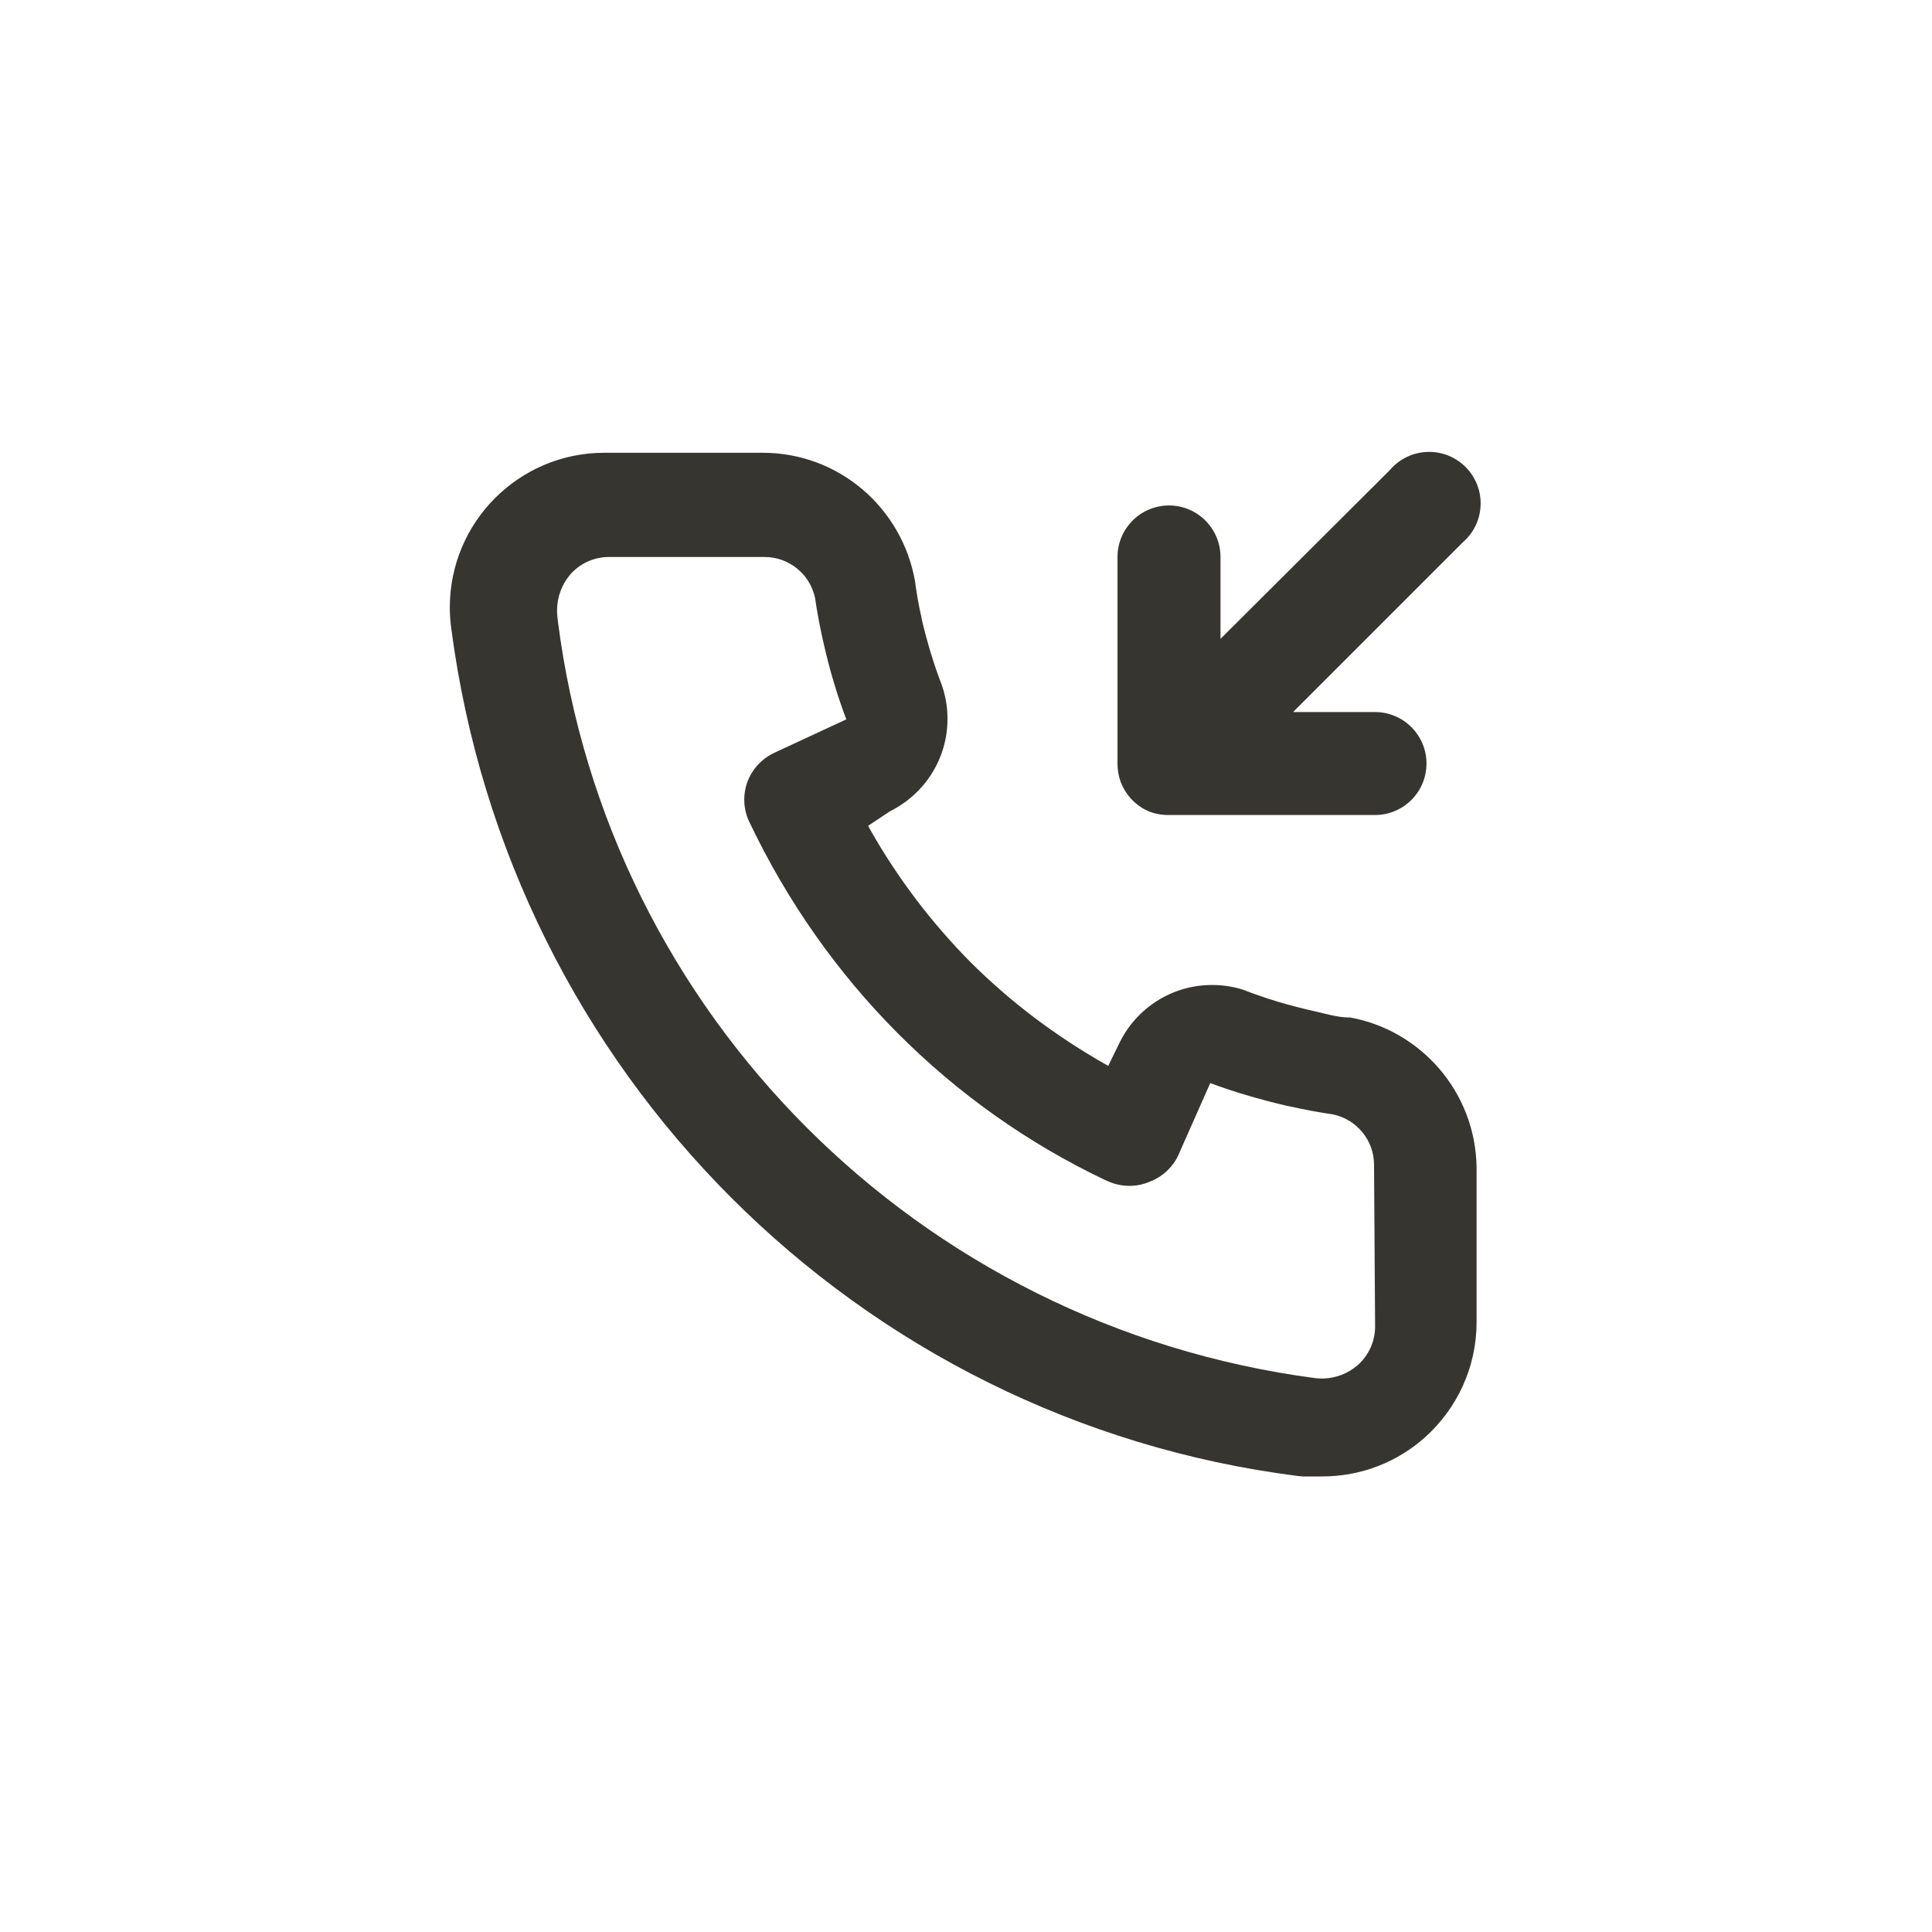 <!-- Generated by IcoMoon.io -->
<svg version="1.1" xmlns="http://www.w3.org/2000/svg" width="40" height="40" viewBox="0 0 40 40">
<title>ul-incoming-call</title>
<path fill="#37352f" d="M23.786 16.8c0.121 0.047 0.26 0.074 0.406 0.074 0.003 0 0.007 0 0.010 0h4.266c0.589 0 1.066-0.478 1.066-1.066s-0.478-1.066-1.066-1.066v0h-1.696l3.51-3.51c0.229-0.197 0.373-0.486 0.373-0.81 0-0.589-0.478-1.066-1.066-1.066-0.323 0-0.614 0.144-0.809 0.371l-0.001 0.002-3.51 3.498v-1.696c0-0.589-0.478-1.066-1.066-1.066s-1.066 0.478-1.066 1.066v0 4.266c0 0.003 0 0.006 0 0.010 0 0.146 0.027 0.286 0.078 0.414l-0.002-0.008c0.108 0.266 0.313 0.474 0.569 0.584l0.007 0.002zM27.936 21.066c-0.234 0-0.48-0.074-0.714-0.128-0.547-0.122-1.014-0.265-1.466-0.439l0.069 0.023c-0.217-0.082-0.468-0.129-0.73-0.129-0.837 0-1.561 0.482-1.91 1.183l-0.006 0.012-0.234 0.48c-1.082-0.609-2.014-1.317-2.838-2.134l0.001 0.001c-0.817-0.822-1.525-1.755-2.1-2.773l-0.034-0.065 0.448-0.298c0.714-0.355 1.195-1.079 1.195-1.916 0-0.262-0.047-0.513-0.134-0.744l0.005 0.014c-0.146-0.377-0.29-0.844-0.402-1.323l-0.014-0.074c-0.054-0.234-0.096-0.48-0.128-0.726-0.269-1.518-1.578-2.656-3.154-2.656-0.016 0-0.033 0-0.049 0h-3.198c-0.009 0-0.019 0-0.030 0-1.767 0-3.2 1.433-3.2 3.2 0 0.154 0.011 0.306 0.032 0.454l-0.002-0.017c1.202 9.194 8.419 16.389 17.521 17.547l0.101 0.010h0.406c0.002 0 0.003 0 0.005 0 0.819 0 1.566-0.307 2.132-0.814l-0.003 0.002c0.656-0.589 1.066-1.439 1.066-2.385 0-0.006 0-0.010 0-0.016v0.001-3.2c-0.028-1.544-1.146-2.819-2.615-3.090l-0.020-0.003zM28.47 27.466c-0.001 0.318-0.14 0.604-0.362 0.799l-0.001 0.001c-0.197 0.17-0.456 0.275-0.739 0.275-0.048 0-0.095-0.003-0.142-0.009l0.006 0.001c-8.218-1.084-14.646-7.538-15.682-15.675l-0.010-0.090c-0.004-0.038-0.007-0.082-0.007-0.126 0-0.286 0.103-0.548 0.275-0.75l-0.002 0.002c0.196-0.222 0.482-0.362 0.8-0.362h3.2c0.007 0 0.015 0 0.024 0 0.51 0 0.936 0.358 1.042 0.836l0.002 0.007q0.064 0.438 0.16 0.864c0.143 0.647 0.312 1.2 0.518 1.734l-0.027-0.081-1.494 0.694c-0.37 0.173-0.622 0.542-0.622 0.97 0 0.163 0.037 0.318 0.102 0.456l-0.002-0.006c1.566 3.302 4.165 5.901 7.373 7.426l0.094 0.040c0.12 0.050 0.259 0.080 0.406 0.080s0.286-0.030 0.412-0.082l-0.007 0.002c0.271-0.099 0.486-0.297 0.606-0.548l0.002-0.006 0.662-1.494c0.446 0.168 1.010 0.337 1.586 0.471l0.098 0.019q0.426 0.096 0.864 0.16c0.486 0.106 0.843 0.533 0.843 1.043 0 0.008 0 0.017 0 0.025v-0.002z"></path>
</svg>
